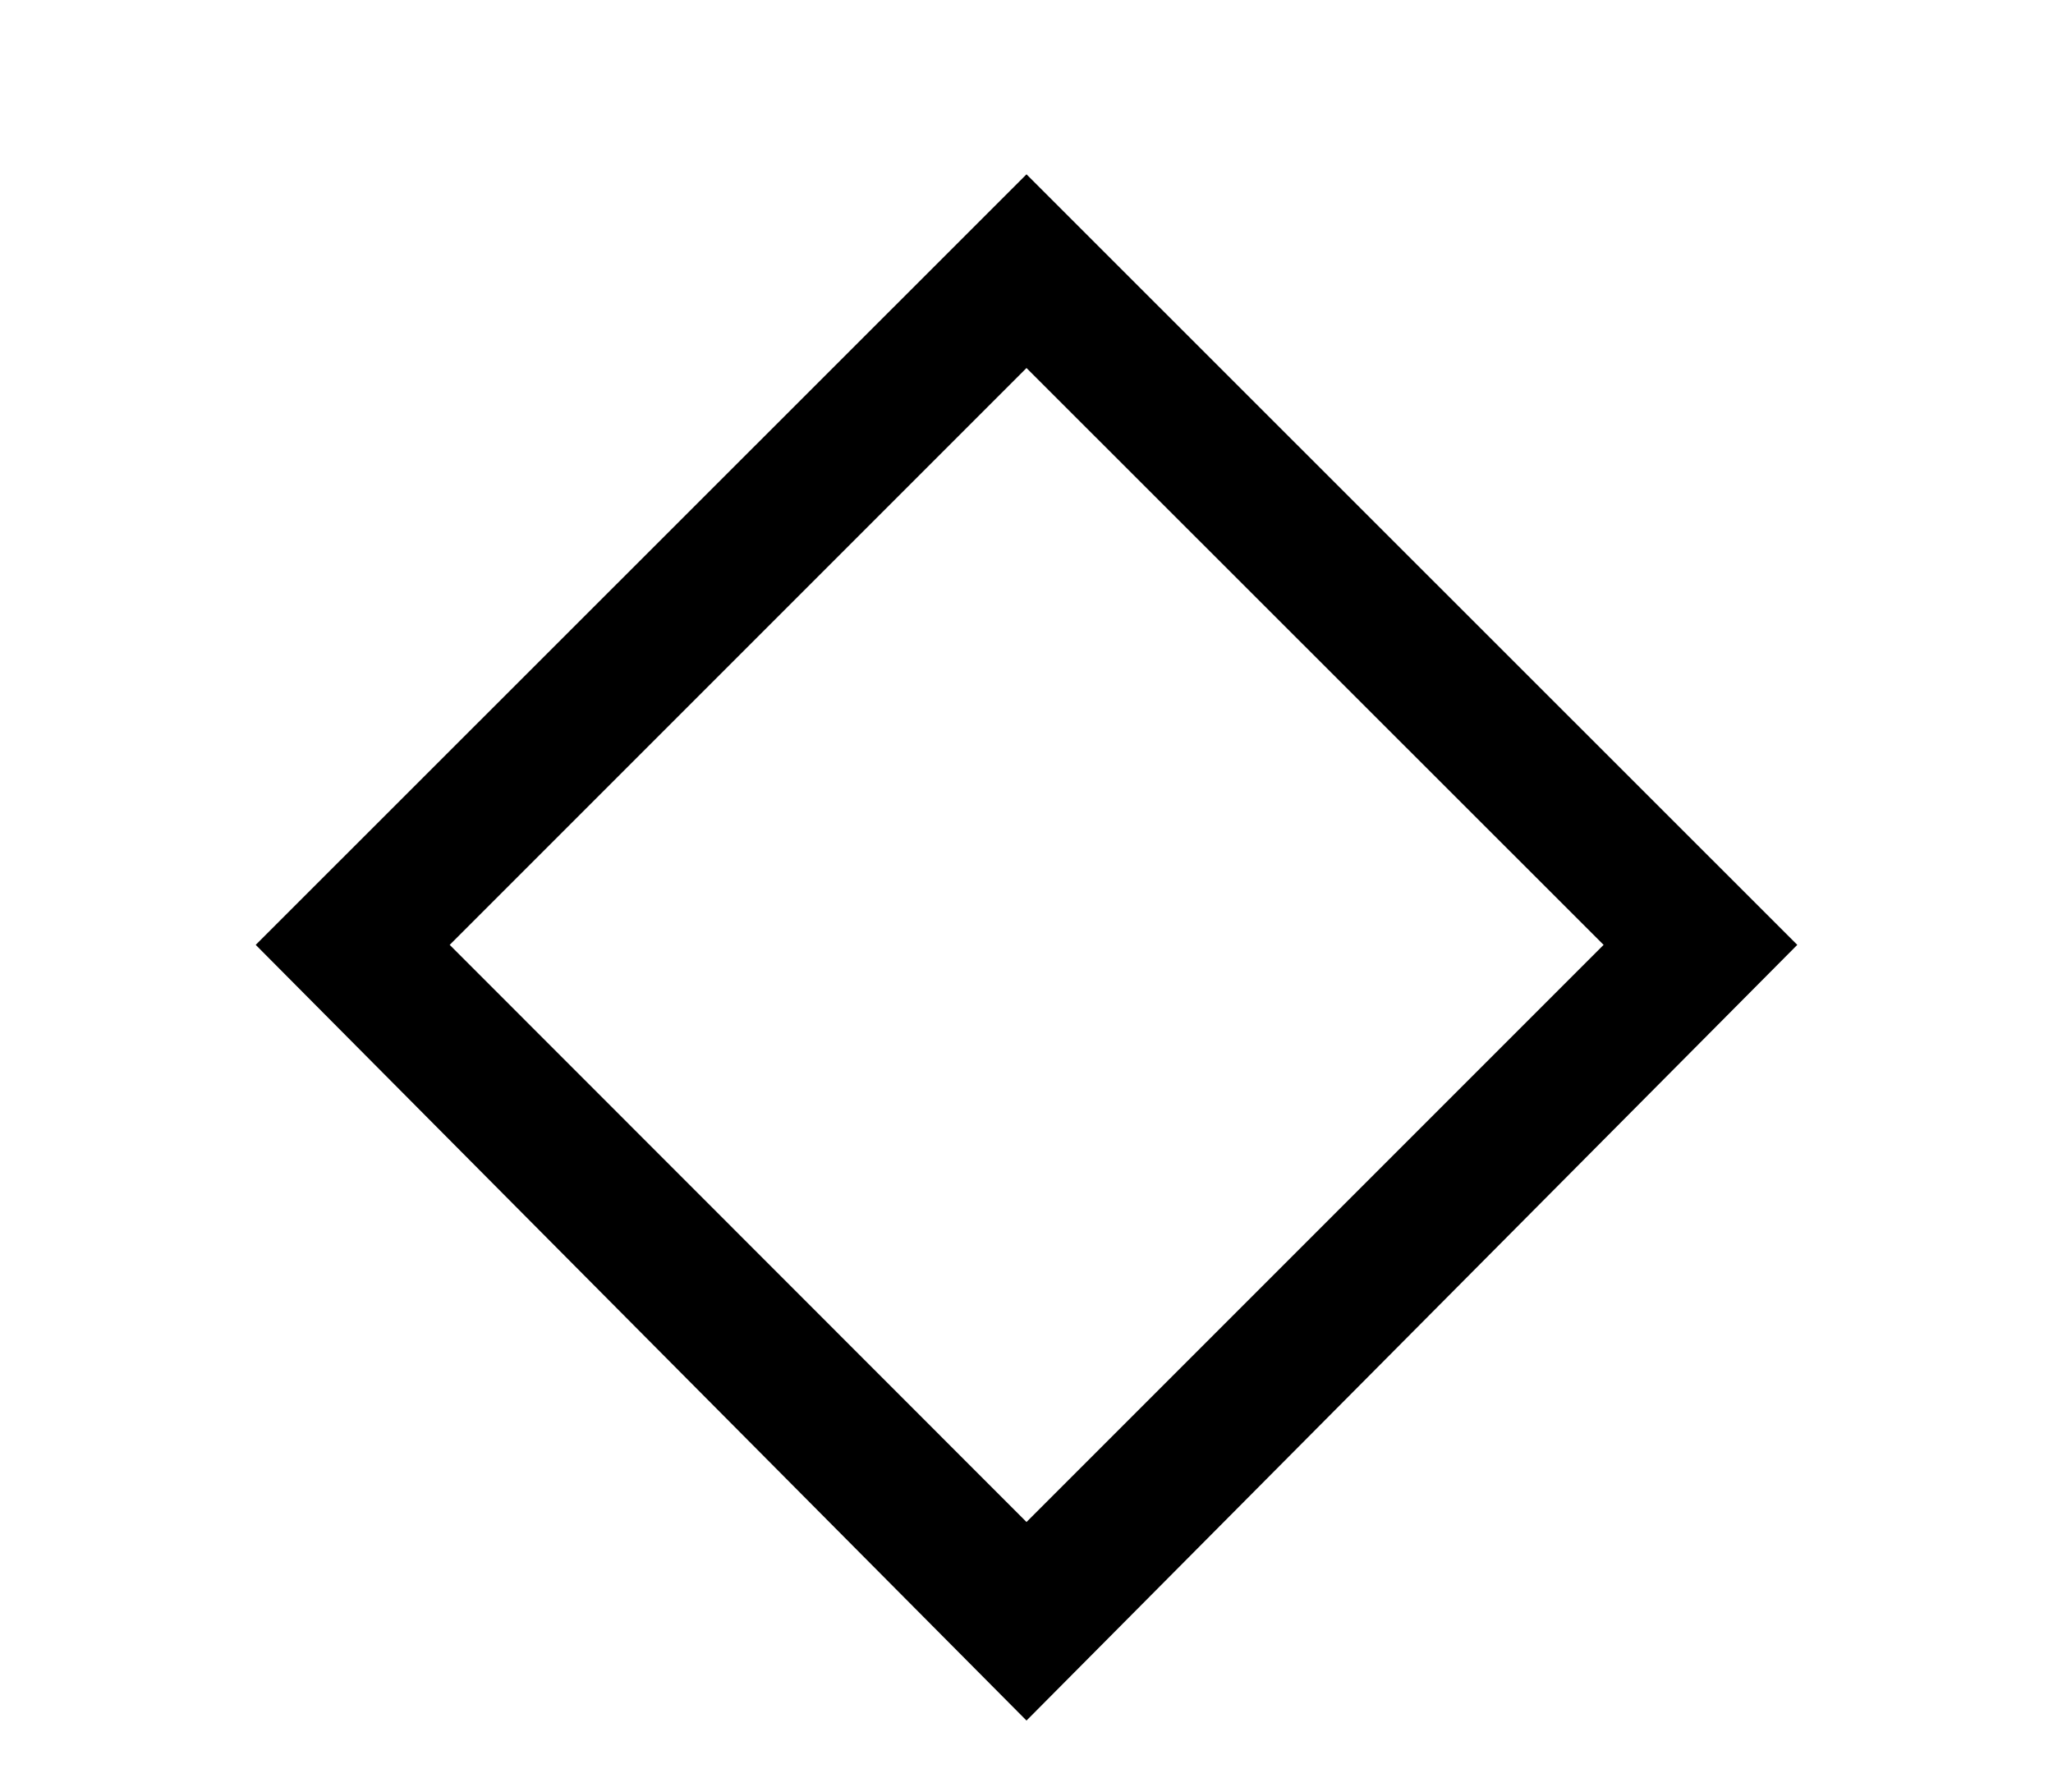 <?xml version='1.0' encoding='UTF-8'?>
<svg xmlns="http://www.w3.org/2000/svg" xmlns:xlink="http://www.w3.org/1999/xlink" height="5.921" width="6.784" viewBox="0 0 6.784 5.921">
 <defs>
  <g>
   <g id="glyph-0-0"/>
   <g id="glyph-0-1">
    <path d="M 5.656 -2.516 L 3.109 -5.062 L 0.562 -2.516 L 3.109 0.047 Z M 5.016 -2.516 L 3.109 -0.609 L 1.203 -2.516 L 3.109 -4.422 Z M 5.016 -2.516 "/>
   </g>
  </g>
  <clipPath id="clip-0">
   <path clip-rule="nonzero" d="M 0 0 L 6 0 L 6 5.922 L 0 5.922 Z M 0 0 "/>
  </clipPath>
 </defs>
 <g clip-path="url(#clip-0)">
  <g fill="rgb(0%, 0%, 0%)" fill-opacity="1">
   <use x="0.283" y="5.638" xlink:href="#glyph-0-1"/>
  </g>
 </g>
 <title>\diamond</title>
</svg>
